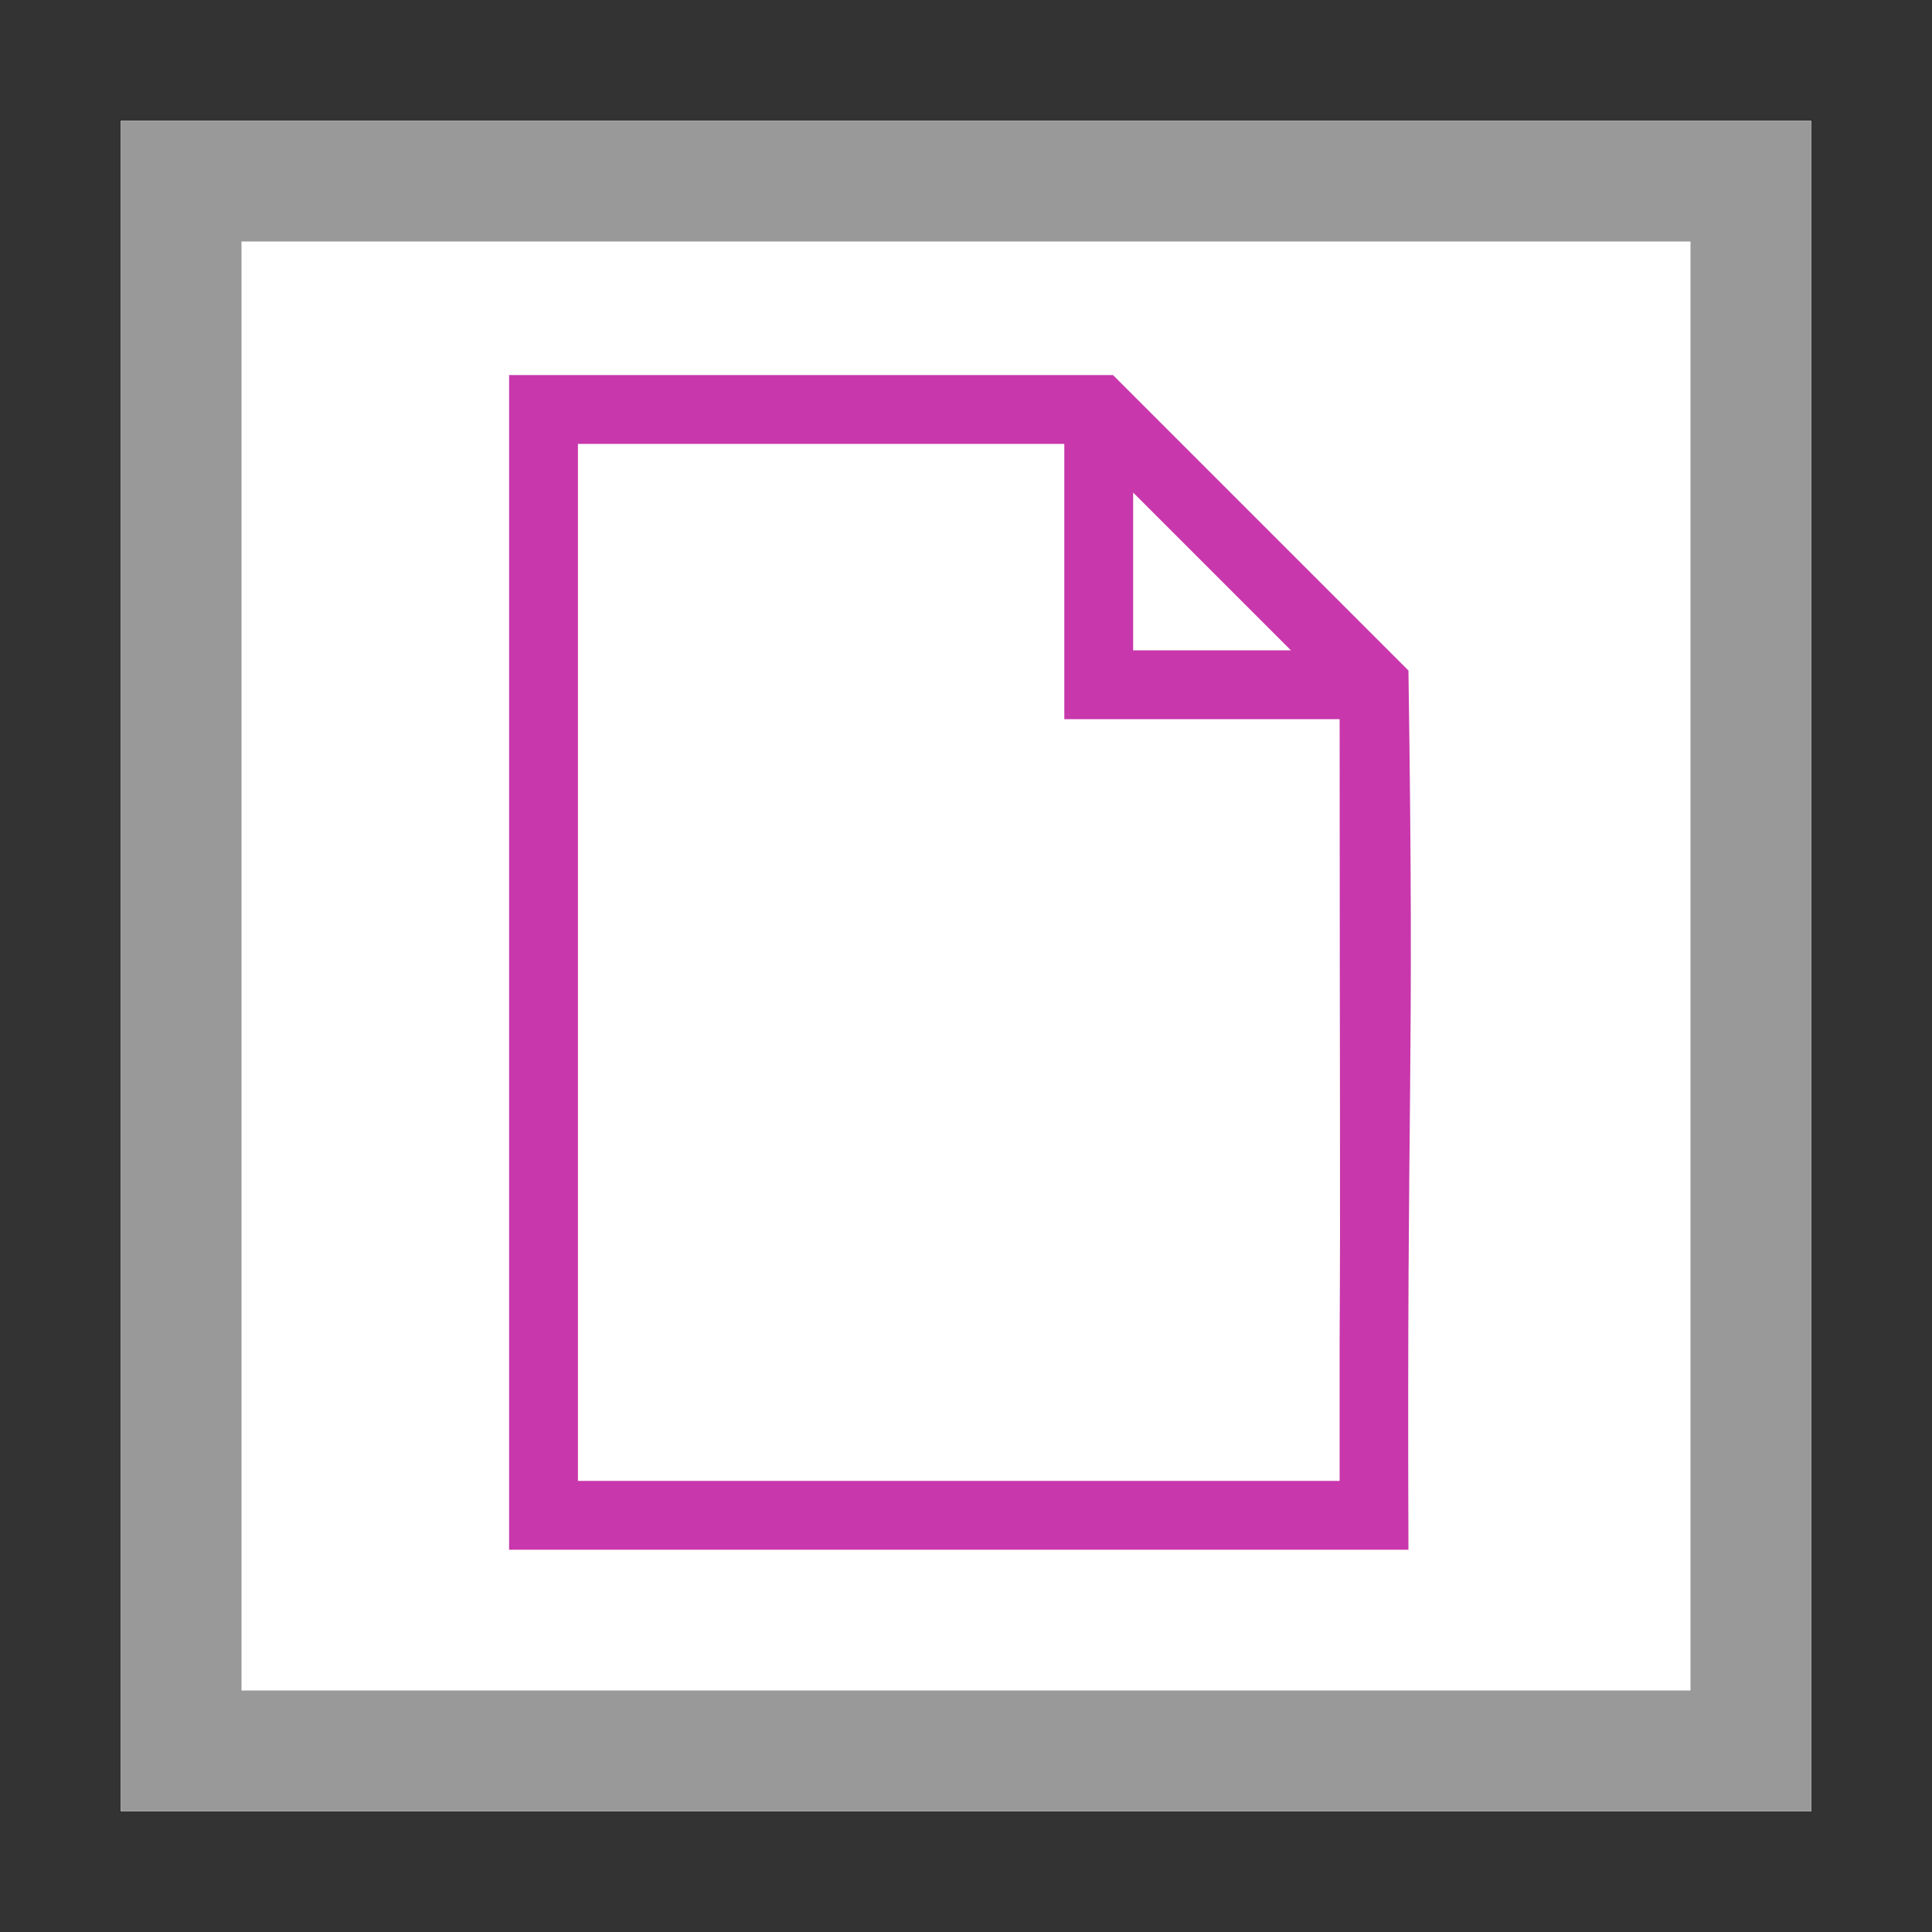 <?xml version="1.0" encoding="UTF-8" standalone="no"?>
<svg
   xmlns:dc="http://purl.org/dc/elements/1.1/"
   xmlns:cc="http://creativecommons.org/ns#"
   xmlns:rdf="http://www.w3.org/1999/02/22-rdf-syntax-ns#"
   xmlns:svg="http://www.w3.org/2000/svg"
   xmlns="http://www.w3.org/2000/svg"
   xmlns:sodipodi="http://sodipodi.sourceforge.net/DTD/sodipodi-0.dtd"
   xmlns:inkscape="http://www.inkscape.org/namespaces/inkscape"
   viewBox="0 0 16 16"
   version="1.1"
   id="svg3745"
   sodipodi:docname="tx-dlf-page.svg"
   inkscape:version="0.92.4 (5da689c313, 2019-01-14)">
  <rect x="0" y="0" width="16" height="16" fill="#333333" stroke="none"/>
  <defs
     id="defs3749" />
  <sodipodi:namedview
     pagecolor="#ffffff"
     bordercolor="#666666"
     borderopacity="1"
     objecttolerance="10"
     gridtolerance="10"
     guidetolerance="10"
     inkscape:pageopacity="0"
     inkscape:pageshadow="2"
     inkscape:window-width="1920"
     inkscape:window-height="1017"
     id="namedview3747"
     showgrid="false"
     inkscape:zoom="53.125"
     inkscape:cx="8.9174406"
     inkscape:cy="8.2435657"
     inkscape:window-x="-8"
     inkscape:window-y="-8"
     inkscape:window-maximized="1"
     inkscape:current-layer="svg3745"
     showguides="true"
     inkscape:guide-bbox="true">
    <sodipodi:guide
       position="-3.482,12.894"
       orientation="0,1"
       id="guide5077"
       inkscape:locked="false" />
    <sodipodi:guide
       position="-1.073,3.068"
       orientation="0,1"
       id="guide5079"
       inkscape:locked="false" />
    <sodipodi:guide
       position="3.068,13.647"
       orientation="1,0"
       id="guide5081"
       inkscape:locked="false" />
    <sodipodi:guide
       position="12.988,13.308"
       orientation="1,0"
       id="guide5083"
       inkscape:locked="false" />
  </sodipodi:namedview>
  <path
     fill="#FFF"
     d="M1 1h14v14H1V1z"
     id="path3733" />
  <path
     fill="#999"
     d="M1 1v14h14V1H1zm1 1h12v12H2V2z"
     id="path3735" />
  <g
     style="fill:#c837ab;fill-opacity:1"
     id="g5910"
     transform="matrix(0.019,0,0,0.019,4.213,3.106)">
    <path
       style="fill:#c837ab;fill-opacity:1"
       inkscape:connector-curvature="0"
       id="path5908"
       d="M 392.167,128.787 263.382,0 H 0.168 v 512 h 392 c -0.756,-206.793 2.69,-200.509 -0.001,-383.213 z M 272.168,51.213 340.955,120 h -68.787 z m 90,430.787 h -332 V 30 h 212 v 120 h 120 c 0.045,165.867 0.382,211.92 0,269.882 z"
       sodipodi:nodetypes="cccccccccccccccccc" />
  </g>
</svg>
